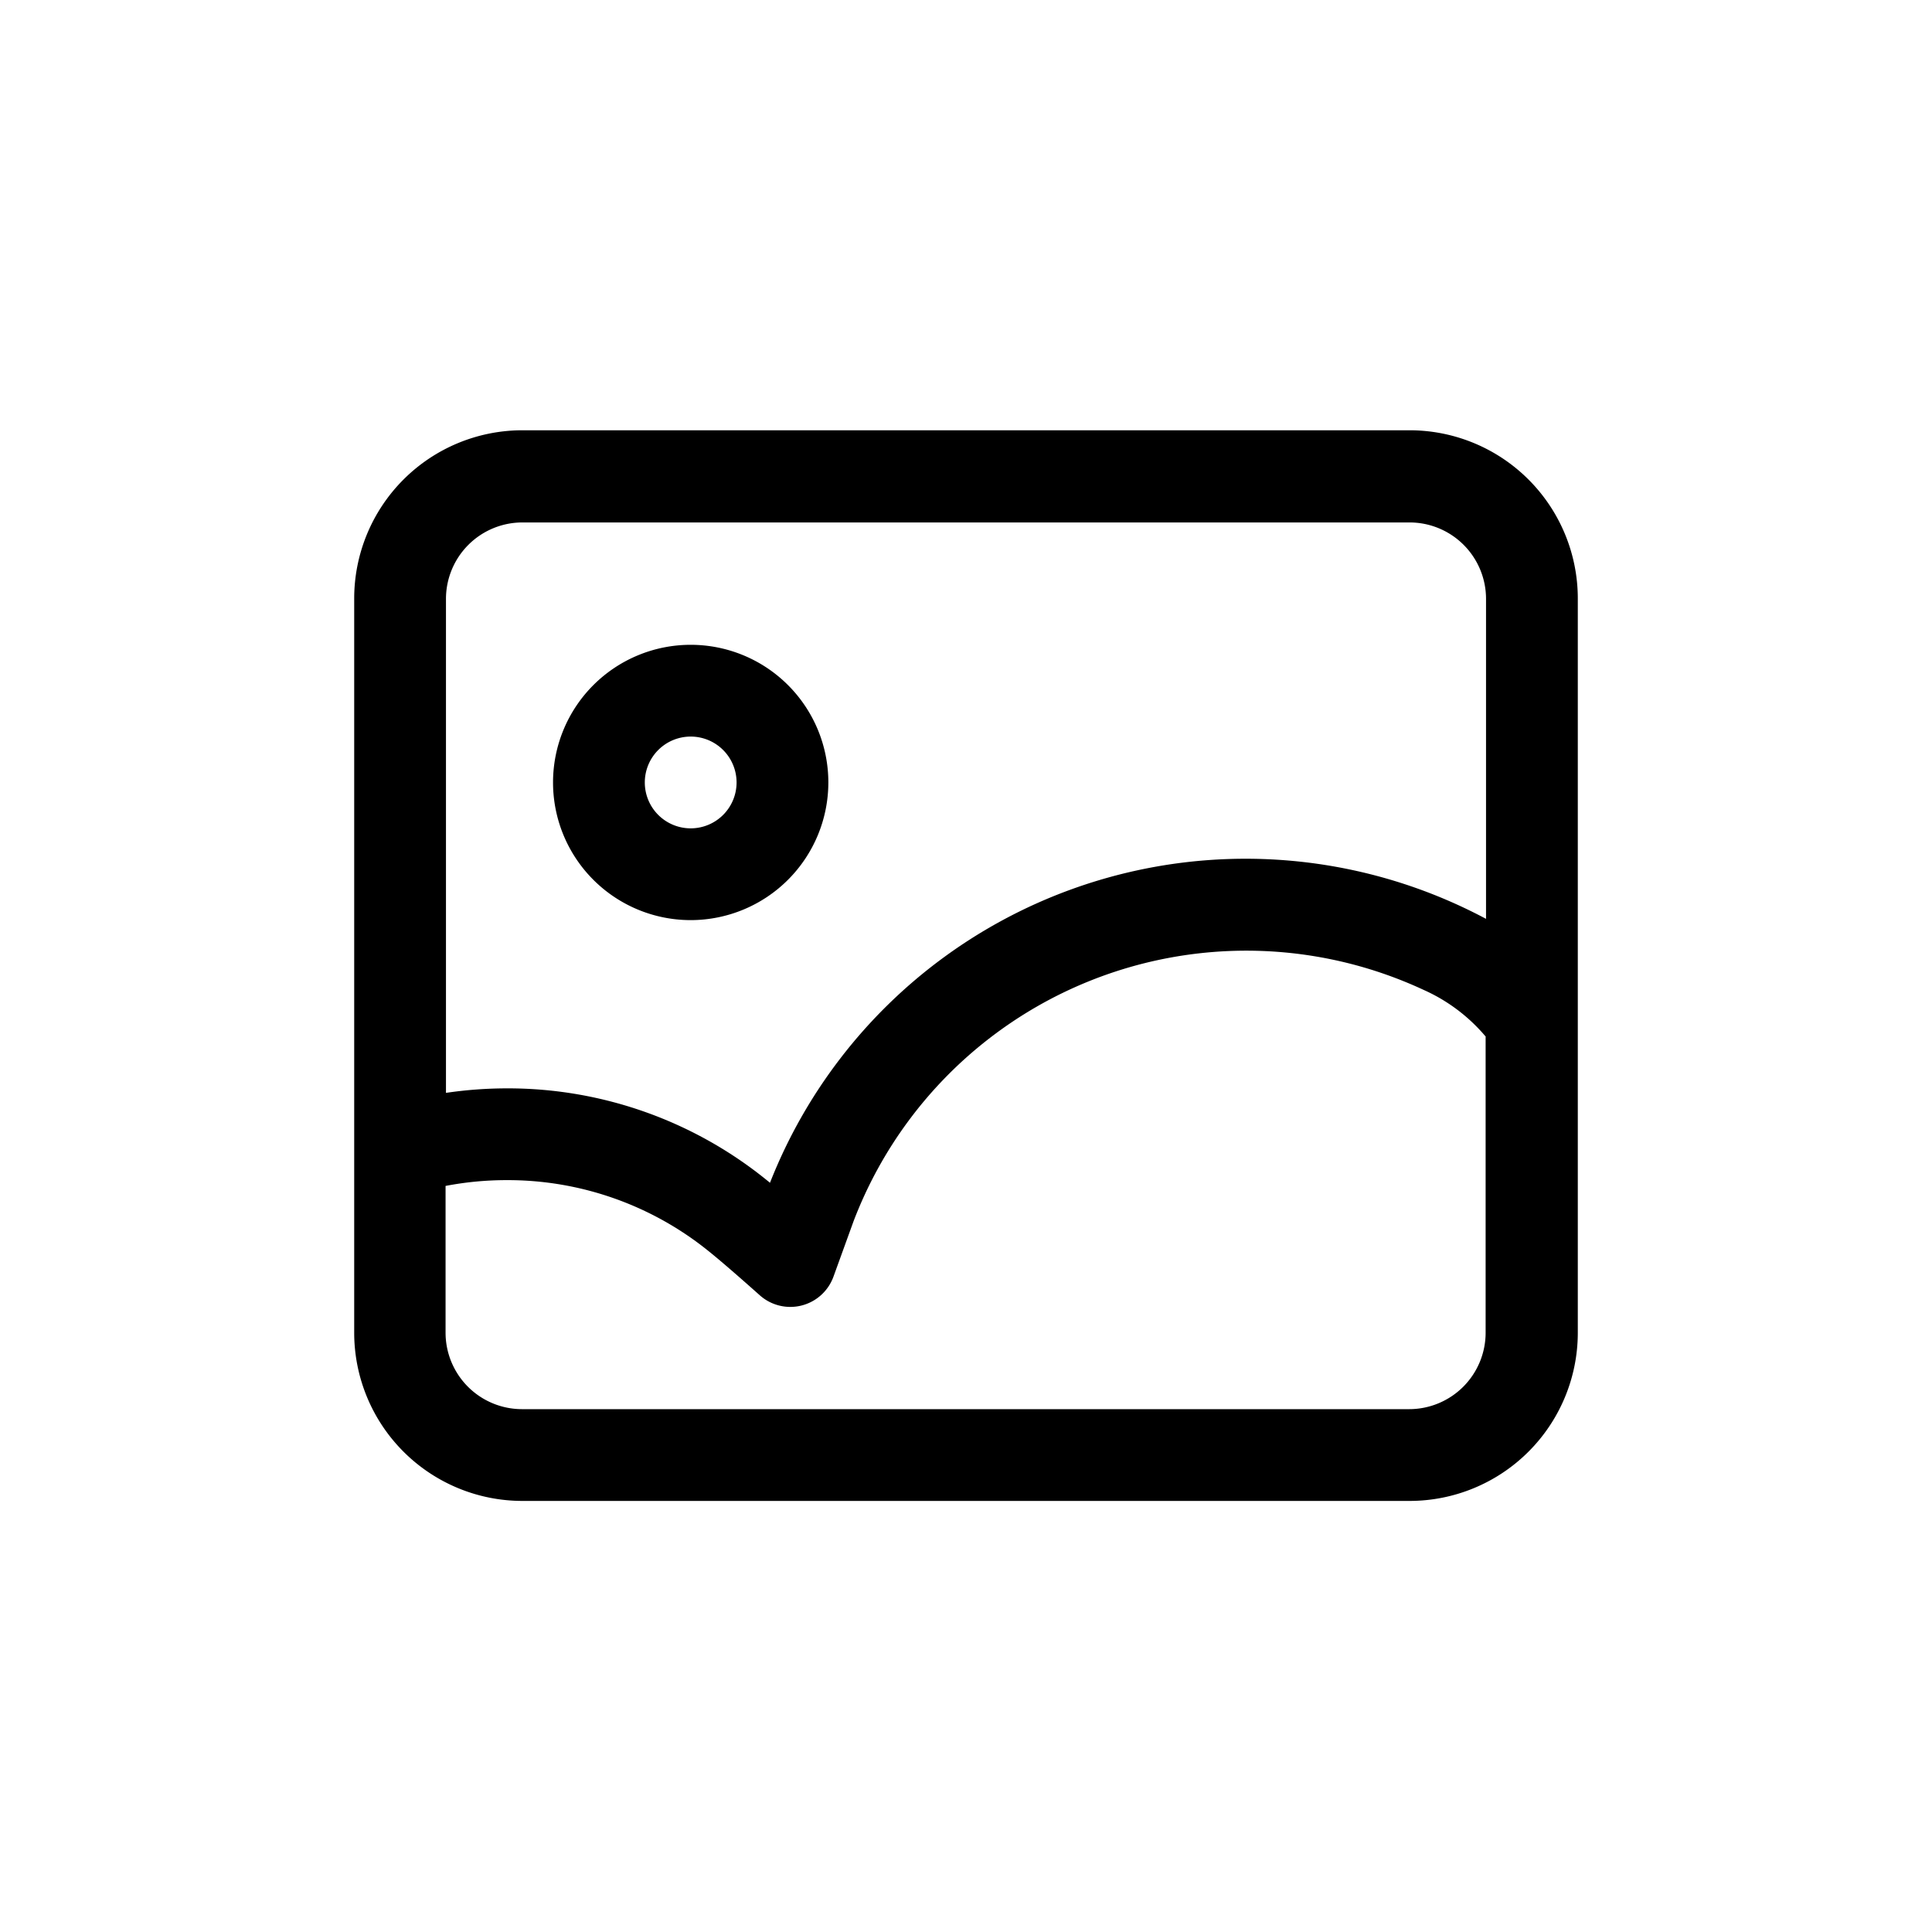 <svg id="icon_相片" data-name="icon/相片" xmlns="http://www.w3.org/2000/svg" width="24" height="24" viewBox="0 0 24 24">
  <rect id="矩形_1527" data-name="矩形 1527" width="24" height="24" opacity="0"/>
  <path id="路径_708" data-name="路径 708" d="M856.473,575.992V579.8a2.09,2.09,0,0,1-2.09,2.09h-11.02a2.09,2.09,0,0,1-2.09-2.09v-9.12a2.09,2.09,0,0,1,2.09-2.09h11.02a2.09,2.09,0,0,1,2.09,2.09Zm-1.14-1.33v-3.977a.95.95,0,0,0-.95-.95h-11.02a.95.95,0,0,0-.95.95v6.136a5.233,5.233,0,0,1,.76-.056,5.106,5.106,0,0,1,3.265,1.173,6.348,6.348,0,0,1,8.9-3.276Zm0,1.465a2.153,2.153,0,0,0-.777-.586,5.222,5.222,0,0,0-7.08,2.875l-.249.687a.57.57,0,0,1-.915.233c-.293-.261-.509-.447-.644-.555a3.97,3.97,0,0,0-2.5-.876,4.013,4.013,0,0,0-.76.072V579.8a.95.95,0,0,0,.95.95h11.02a.95.95,0,0,0,.95-.95v-3.678Zm-9.88-1.452a1.71,1.71,0,1,1,1.71-1.71A1.711,1.711,0,0,1,845.453,574.675Zm0-1.14a.57.57,0,1,0-.57-.57A.57.57,0,0,0,845.453,573.535Z" transform="translate(-836.873 -563.245)"/>
</svg>
